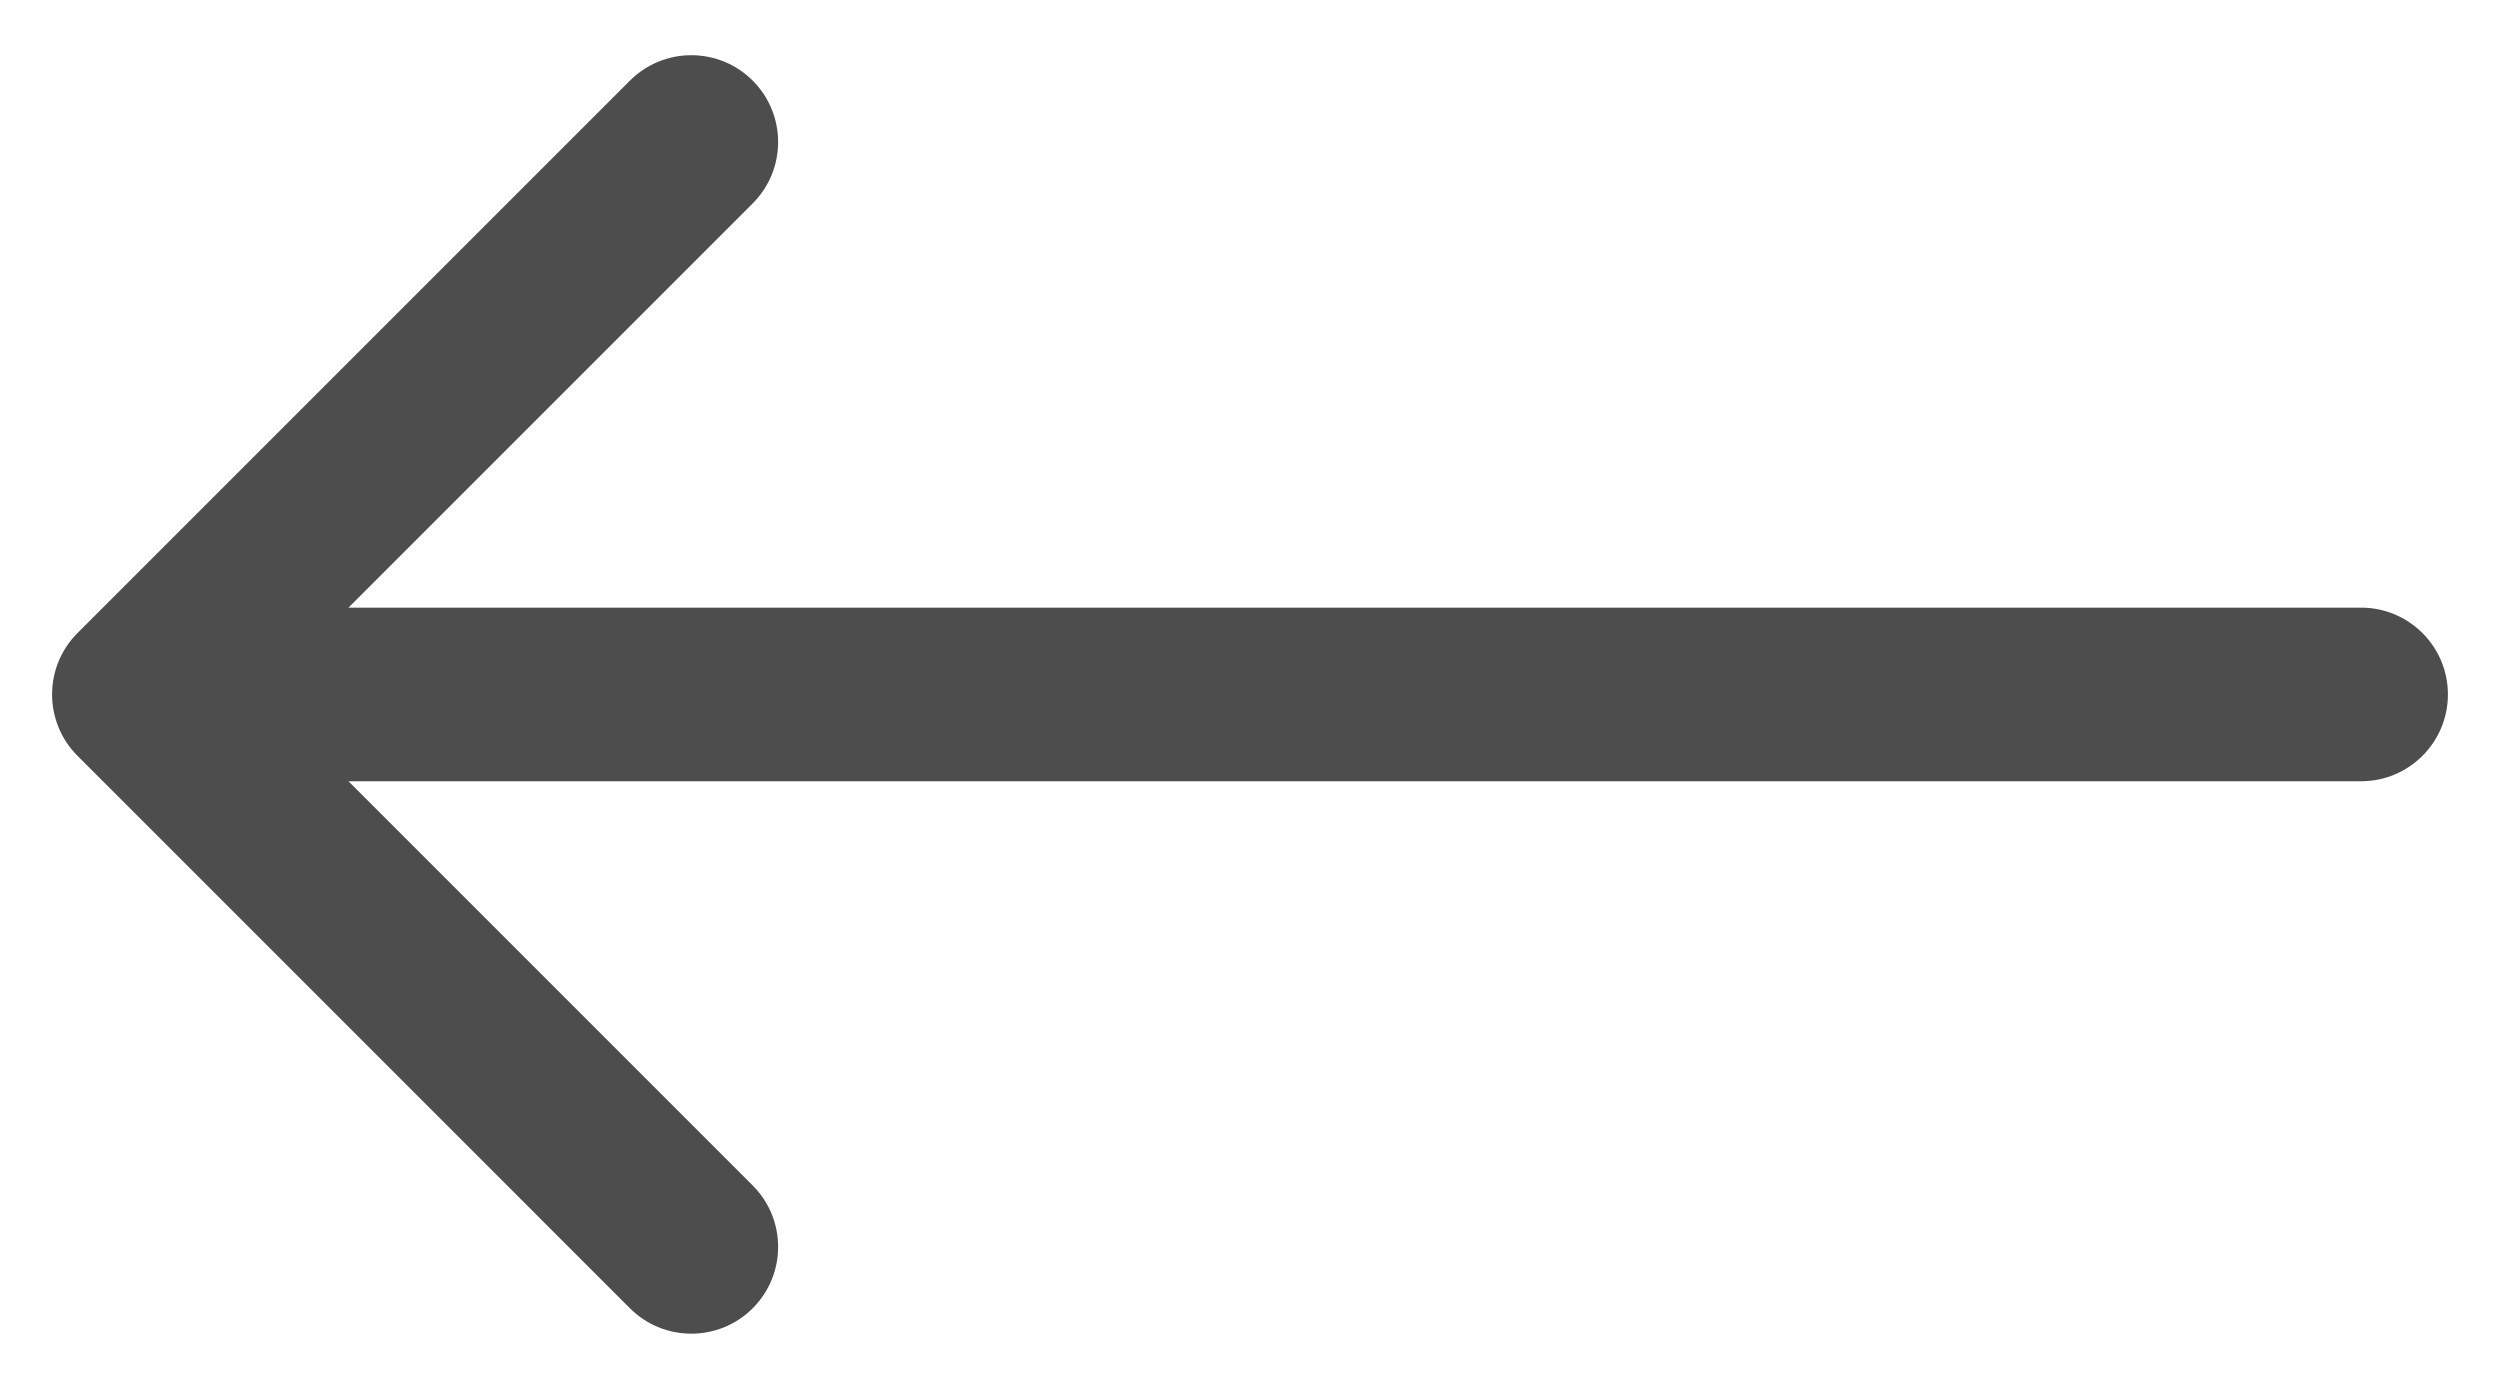 <svg width="36" height="20" viewBox="0 0 36 20" fill="none" xmlns="http://www.w3.org/2000/svg">
<path d="M34 11.25C34.69 11.25 35.25 10.69 35.25 10C35.25 9.31 34.69 8.75 34 8.75L34 11.25ZM1.116 9.116C0.628 9.604 0.628 10.396 1.116 10.884L9.071 18.839C9.559 19.327 10.351 19.327 10.839 18.839C11.327 18.351 11.327 17.559 10.839 17.071L3.768 10L10.839 2.929C11.327 2.441 11.327 1.649 10.839 1.161C10.351 0.673 9.559 0.673 9.071 1.161L1.116 9.116ZM34 8.75L2 8.75L2 11.25L34 11.25L34 8.75Z" fill="#4D4D4D"/>
</svg>

